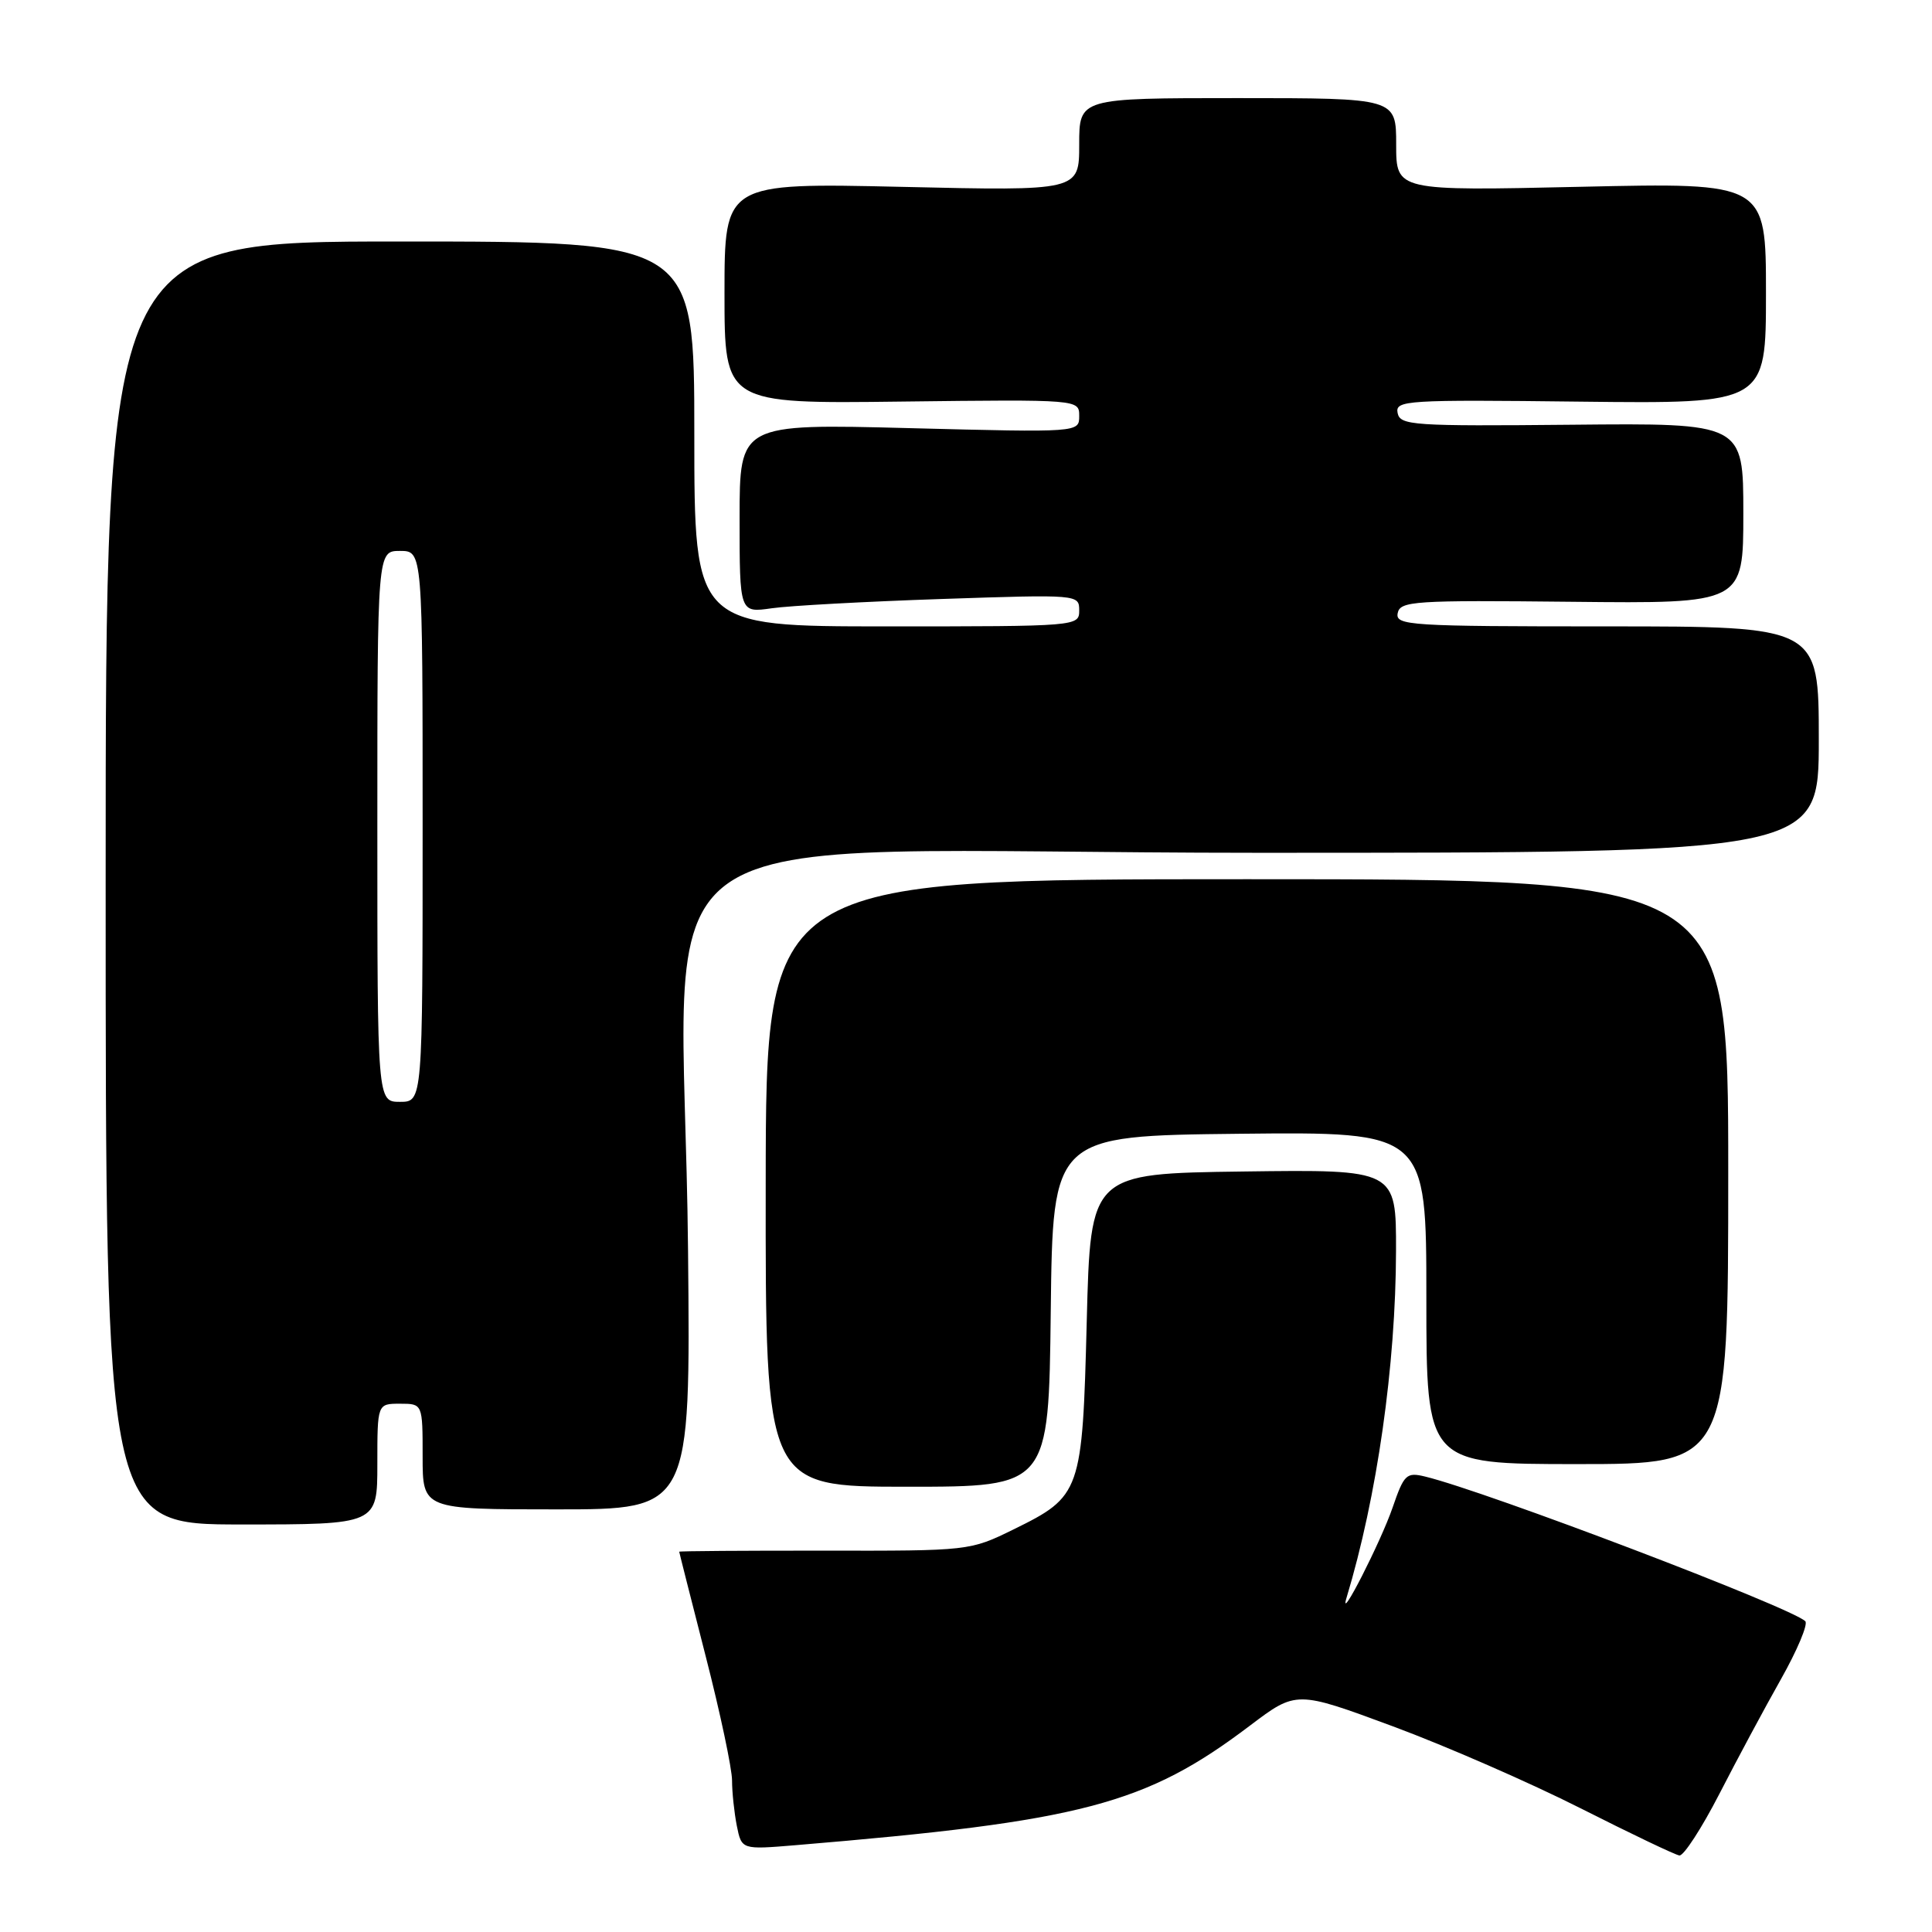<?xml version="1.0" encoding="UTF-8" standalone="no"?>
<!DOCTYPE svg PUBLIC "-//W3C//DTD SVG 1.1//EN" "http://www.w3.org/Graphics/SVG/1.1/DTD/svg11.dtd" >
<svg xmlns="http://www.w3.org/2000/svg" xmlns:xlink="http://www.w3.org/1999/xlink" version="1.1" viewBox="0 0 256 256">
 <g >
 <path fill="currentColor"
d=" M 227.80 237.75 C 230.13 233.21 233.81 226.35 235.98 222.51 C 238.15 218.66 239.60 215.21 239.21 214.82 C 237.34 212.99 196.93 197.61 188.83 195.65 C 186.36 195.05 186.04 195.36 184.53 199.75 C 182.97 204.30 177.31 215.39 178.42 211.72 C 182.47 198.33 184.95 180.91 184.98 165.73 C 185.00 154.96 185.00 154.96 164.75 155.23 C 144.50 155.50 144.50 155.50 144.00 175.05 C 143.42 197.77 143.25 198.26 134.29 202.66 C 128.53 205.49 128.40 205.50 109.25 205.47 C 98.66 205.46 90.00 205.52 90.00 205.61 C 90.00 205.70 91.58 211.92 93.50 219.43 C 95.43 226.94 97.00 234.36 97.00 235.92 C 97.00 237.48 97.29 240.18 97.63 241.92 C 98.27 245.09 98.27 245.09 105.38 244.50 C 143.41 241.33 151.79 239.12 165.63 228.65 C 171.77 224.01 171.77 224.01 184.57 228.75 C 191.61 231.36 202.80 236.25 209.44 239.61 C 216.07 242.96 221.96 245.78 222.53 245.86 C 223.09 245.93 225.46 242.29 227.80 237.75 Z  M 50.00 194.00 C 50.00 186.00 50.00 186.00 53.00 186.00 C 56.00 186.00 56.00 186.00 56.00 193.00 C 56.00 200.00 56.00 200.00 73.75 200.00 C 91.50 200.00 91.50 200.00 91.17 165.75 C 90.61 106.13 80.79 113.00 166.59 113.00 C 241.00 113.00 241.00 113.00 241.00 98.00 C 241.00 83.00 241.00 83.00 212.93 83.00 C 186.72 83.00 184.88 82.88 185.20 81.25 C 185.52 79.64 187.32 79.52 208.27 79.74 C 231.00 79.98 231.00 79.98 231.00 68.02 C 231.00 56.06 231.00 56.06 208.27 56.28 C 187.16 56.48 185.52 56.37 185.19 54.72 C 184.86 53.04 186.28 52.95 209.42 53.22 C 234.00 53.50 234.00 53.50 234.00 38.85 C 234.00 24.20 234.00 24.20 209.50 24.75 C 185.00 25.30 185.00 25.30 185.00 19.15 C 185.00 13.00 185.00 13.00 164.00 13.00 C 143.00 13.00 143.00 13.00 143.00 19.15 C 143.00 25.30 143.00 25.30 119.50 24.76 C 96.00 24.23 96.00 24.23 96.00 38.86 C 96.00 53.50 96.00 53.50 119.50 53.21 C 143.00 52.93 143.00 52.93 143.00 55.12 C 143.00 57.31 143.00 57.31 120.50 56.73 C 98.00 56.15 98.00 56.15 98.00 68.68 C 98.00 81.21 98.00 81.21 102.25 80.60 C 104.59 80.26 114.71 79.71 124.75 79.37 C 142.88 78.76 143.00 78.77 143.00 80.88 C 143.00 82.99 142.82 83.00 117.50 83.00 C 92.00 83.00 92.00 83.00 92.00 57.50 C 92.00 32.00 92.00 32.00 53.00 32.00 C 14.00 32.00 14.00 32.00 14.00 117.00 C 14.00 202.00 14.00 202.00 32.00 202.00 C 50.00 202.00 50.00 202.00 50.00 194.00 Z  M 139.23 173.75 C 139.50 150.50 139.50 150.50 164.25 150.23 C 189.00 149.97 189.00 149.97 189.00 171.98 C 189.00 194.00 189.00 194.00 209.00 194.00 C 229.00 194.00 229.00 194.00 229.00 155.25 C 229.00 116.50 229.00 116.50 165.25 116.50 C 101.50 116.50 101.50 116.50 101.46 156.75 C 101.42 197.00 101.42 197.00 120.19 197.00 C 138.96 197.00 138.96 197.00 139.23 173.75 Z  M 50.00 109.50 C 50.00 73.00 50.00 73.00 53.00 73.00 C 56.00 73.00 56.00 73.00 56.00 109.50 C 56.00 146.00 56.00 146.00 53.00 146.00 C 50.00 146.00 50.00 146.00 50.00 109.50 Z "/>
</g>
</svg>
